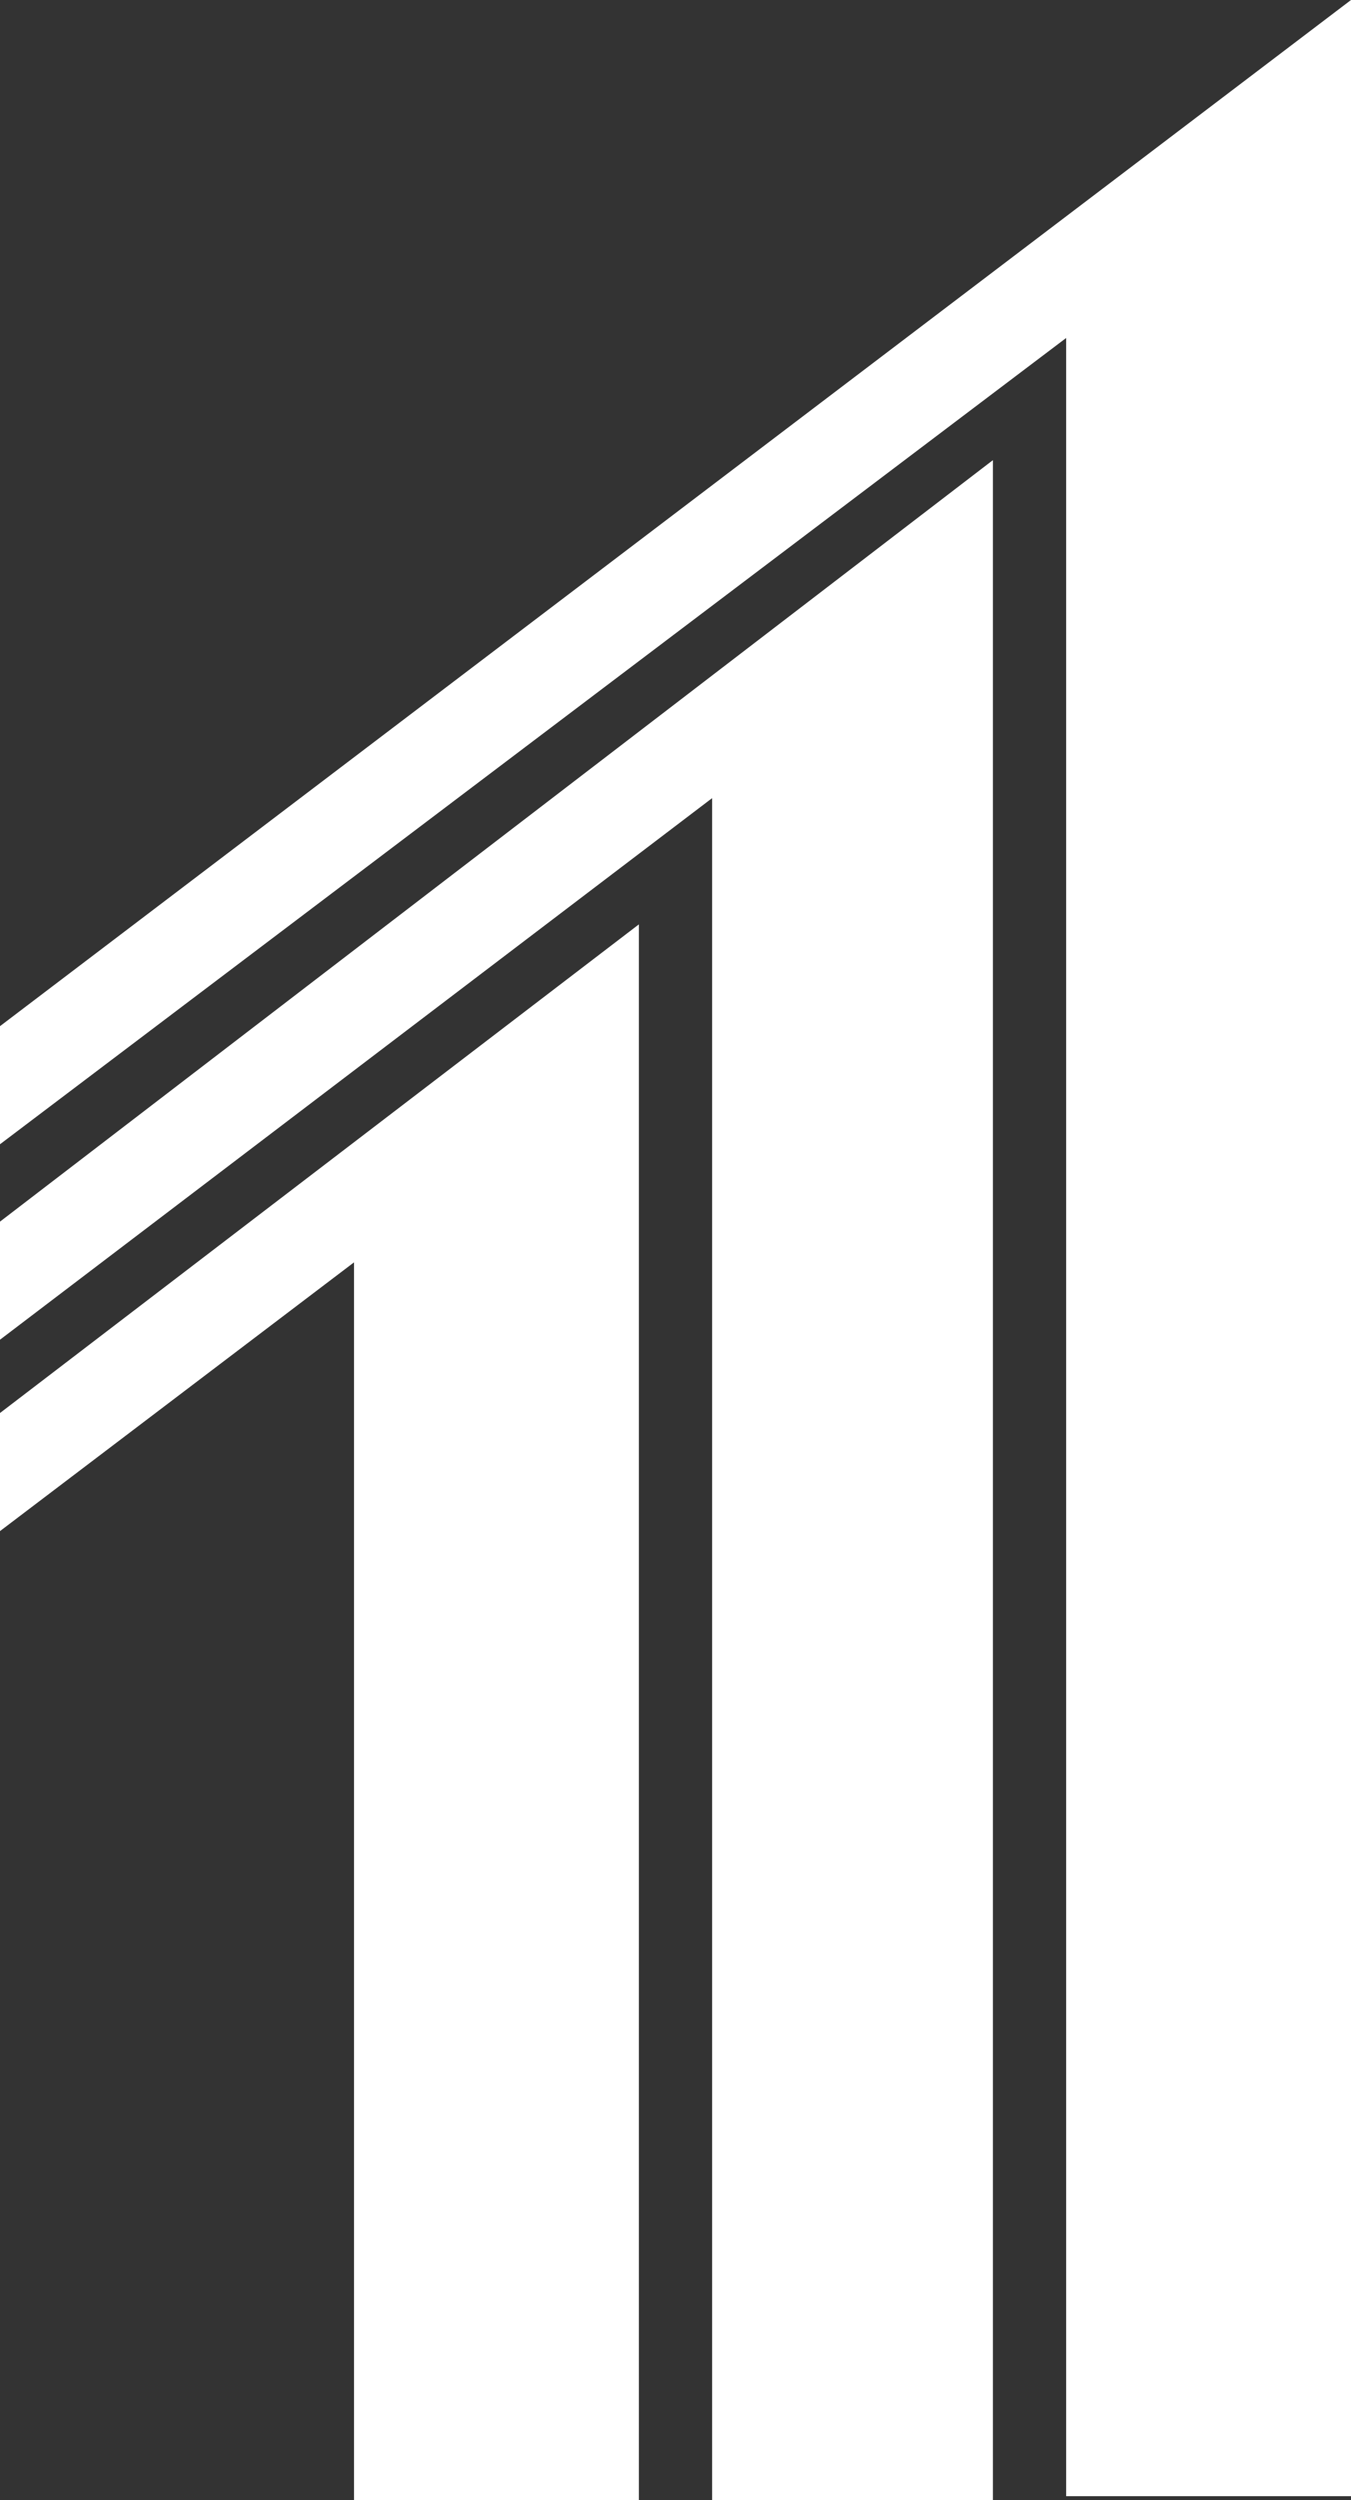 <?xml version="1.0" encoding="UTF-8" standalone="no"?>
<svg
   version="1.2"
   viewBox="0 0 33.2 61.4"
   width="33.2"
   height="61.4"
   id="svg38"
   sodipodi:docname="pcc-pfc-investor-presentation_bqPFHRx-1-icon white.svg"
   inkscape:version="1.2.1 (9c6d41e, 2022-07-14)"
   inkscape:export-filename="pcc-pfc-investor-presentation_bqPFHRx-1-icon.png"
   inkscape:export-xdpi="552.34784"
   inkscape:export-ydpi="552.34784"
   xmlns:inkscape="http://www.inkscape.org/namespaces/inkscape"
   xmlns:sodipodi="http://sodipodi.sourceforge.net/DTD/sodipodi-0.dtd"
   xmlns="http://www.w3.org/2000/svg"
   xmlns:svg="http://www.w3.org/2000/svg"
   xmlns:rdf="http://www.w3.org/1999/02/22-rdf-syntax-ns#"
   xmlns:cc="http://creativecommons.org/ns#"
   xmlns:dc="http://purl.org/dc/elements/1.1/">
  <rect x="0" y="0" width="33.2" height="61.4" fill="#333333" stroke="none"/>
  <defs
     id="defs42" />
  <sodipodi:namedview
     id="namedview40"
     pagecolor="#ffffff"
     bordercolor="#666666"
     borderopacity="1.0"
     inkscape:showpageshadow="2"
     inkscape:pageopacity="0.0"
     inkscape:pagecheckerboard="0"
     inkscape:deskcolor="#d1d1d1"
     showgrid="false"
     inkscape:zoom="1.8294574"
     inkscape:cx="18.038136"
     inkscape:cy="68.052966"
     inkscape:window-width="1433"
     inkscape:window-height="695"
     inkscape:window-x="0"
     inkscape:window-y="25"
     inkscape:window-maximized="0"
     inkscape:current-layer="svg38" />
  <title
     id="title31">pcc-pfc-investor-presentation_bqPFHRx-1-pdf</title>
  <style
     id="style33">
		.s0 { fill: #225290 } 
		.s1 { fill: #000000 } 
	</style>
  <path
     id="Path 12"
     class="s0"
     d="M 0,37.6 V 34.8 L 15.7,22.7 v 38.7 h -7 V 31 Z M 0,30 24.4,11.3 v 50 H 17.5 V 19.6 L 0,32.9 Z M 0,25.2 33.2,0 v 61.3 h -7 V 8.3 L 0,28.1 Z m 0,12.4 v -2.9 l 15.7,-12 v 38.6 h -7 V 30.9 Z M 0,30 24.4,11.4 v 50 H 17.5 V 19.6 L 0,32.9 Z M 0,25.3 33.2,0 v 61.3 h -7 V 8.3 L 0,28.1 Z"
     inkscape:export-filename="Path 1rr2.png"
     inkscape:export-xdpi="4600.4819"
     inkscape:export-ydpi="4600.4819"
     style="fill:#ffffff" />
</svg>
